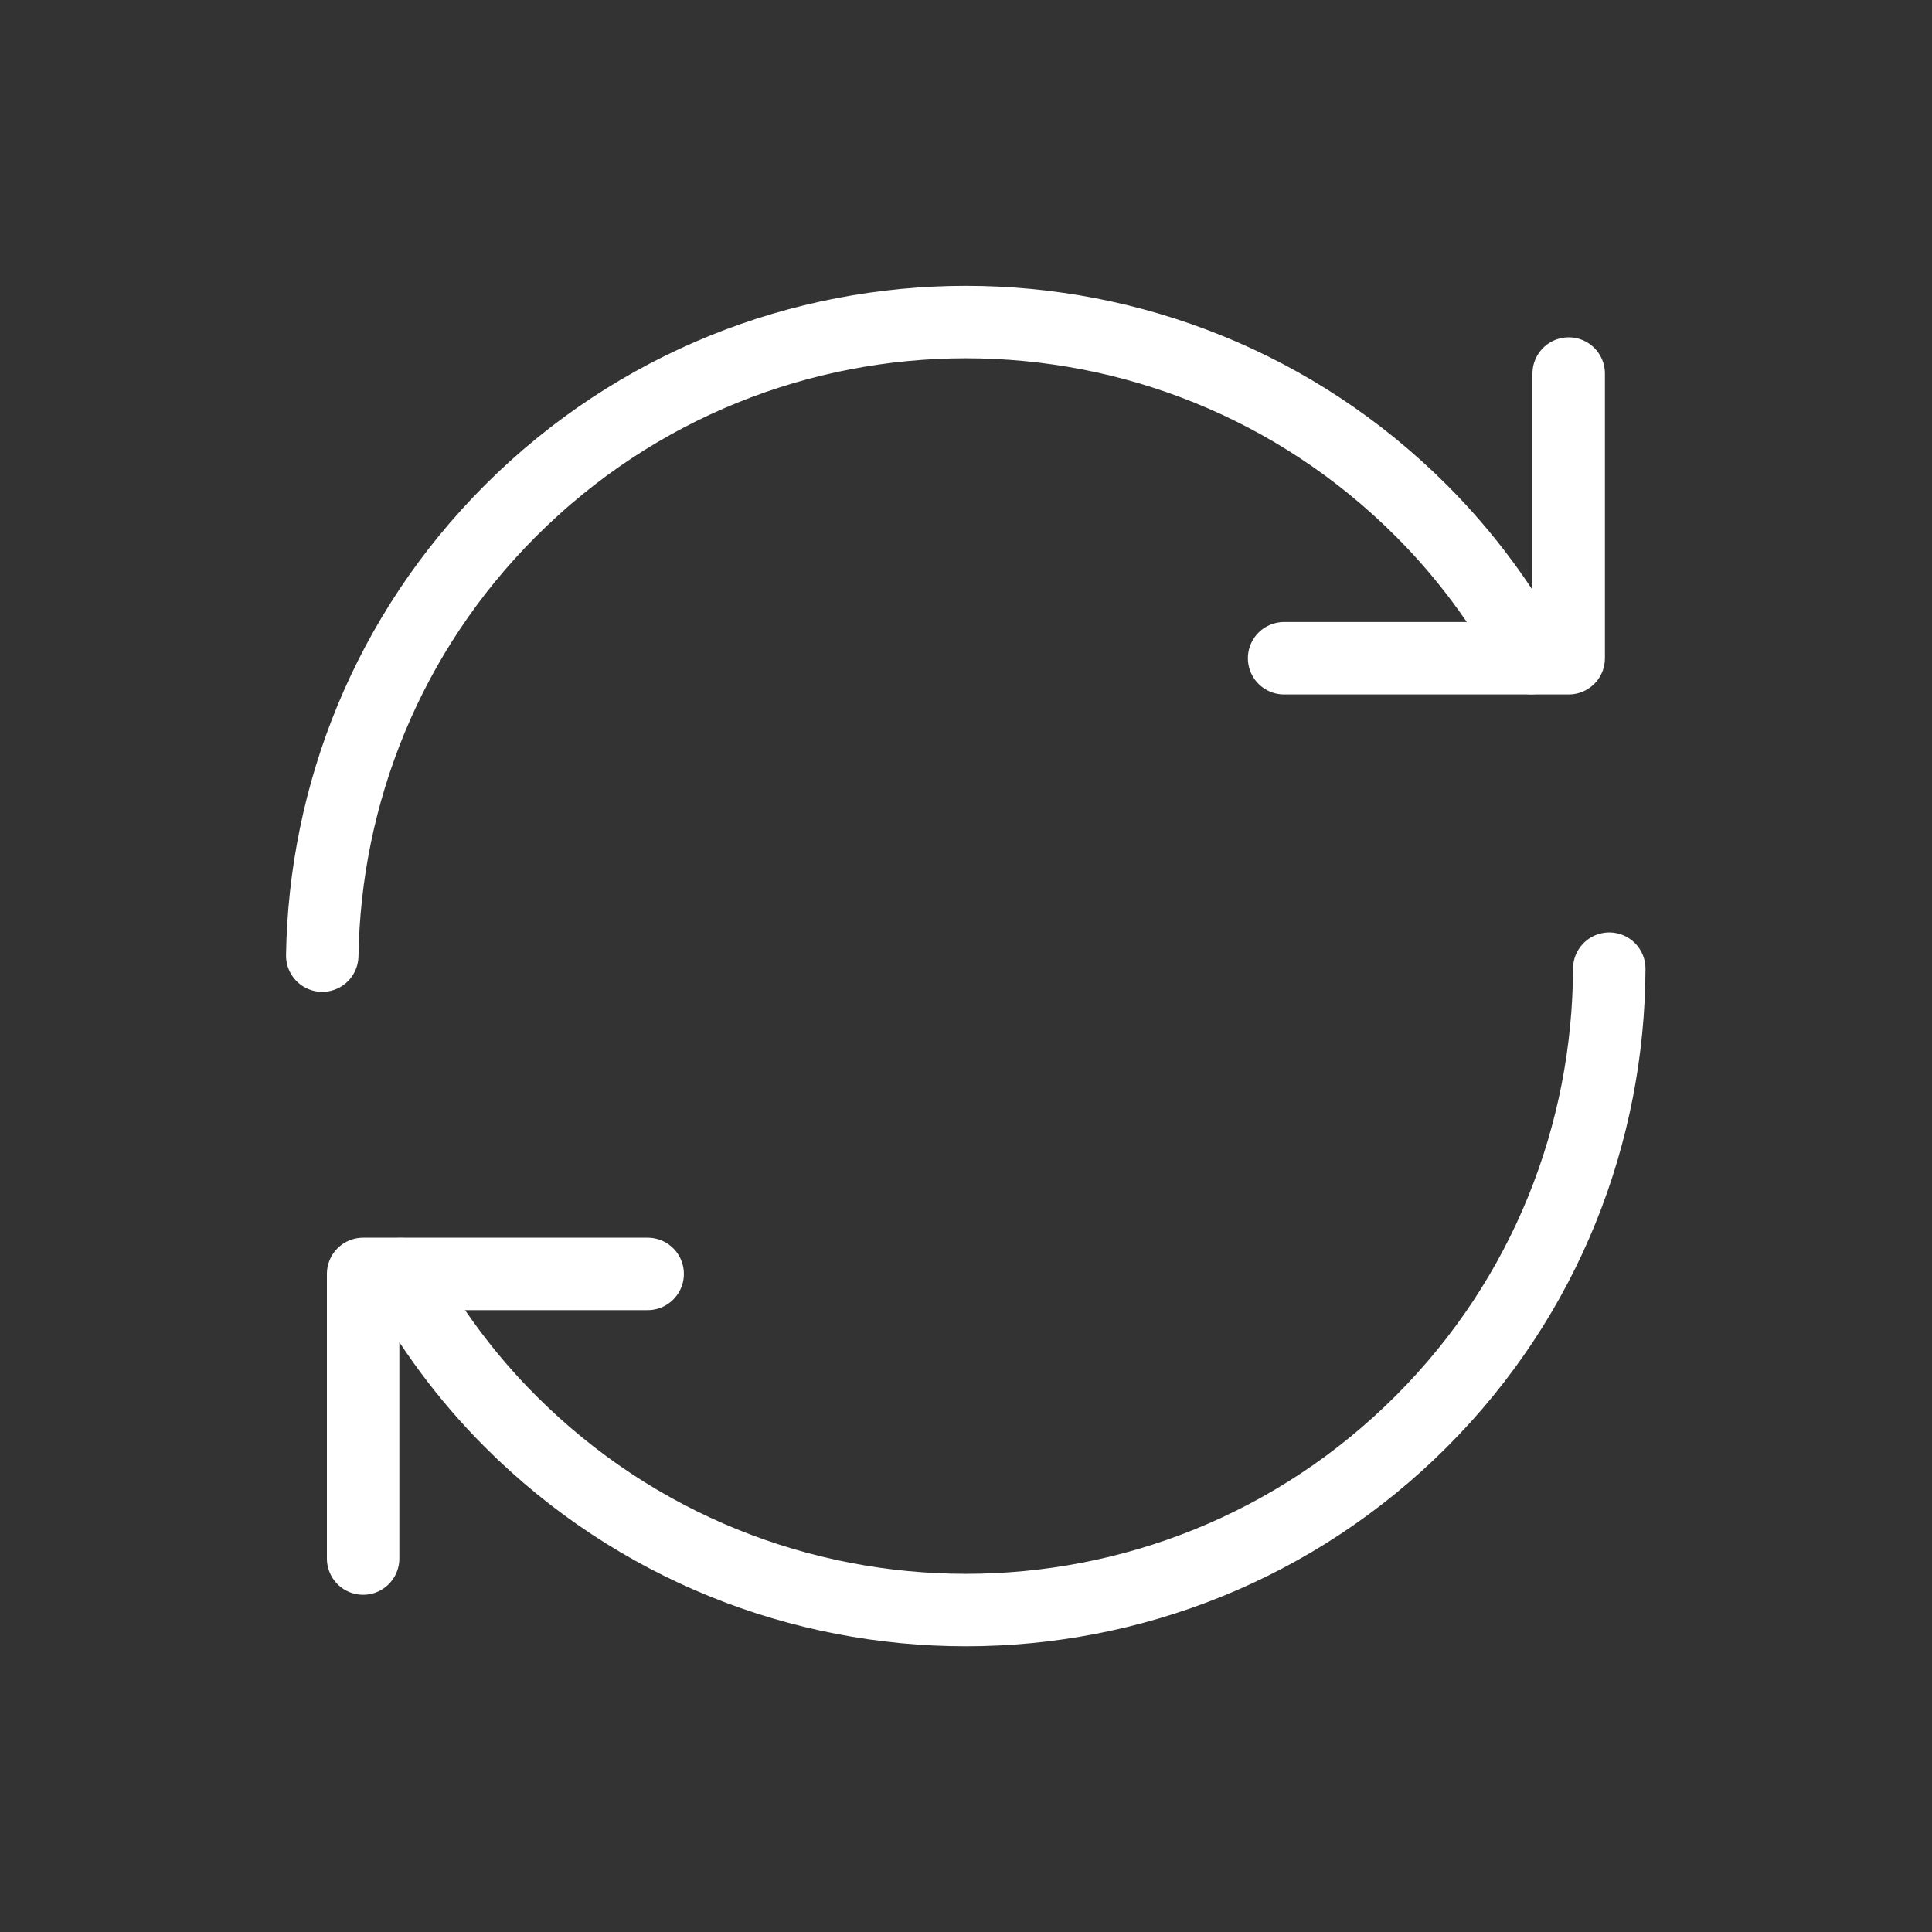 <svg xmlns="http://www.w3.org/2000/svg" width="40" height="40" viewBox="0 0 40 40" fill="none">
	<rect x="0" y="0" width="40" height="40" fill="#333333" stroke="none"/>
	<path d="M33.318 20.055C33.305 23.45 32.016 26.84 29.426 29.43C24.22 34.636 15.776 34.636 10.57 29.43C9.643 28.503 8.89 27.471 8.293 26.378" stroke="white" stroke-width="1.5" stroke-linecap="round" stroke-linejoin="round" />
	<path d="M6.672 19.785C6.725 16.445 8.022 13.121 10.57 10.573C15.777 5.366 24.22 5.366 29.427 10.573C30.354 11.5 31.107 12.531 31.703 13.625" stroke="white" stroke-width="1.5" stroke-linecap="round" stroke-linejoin="round" />
	<path d="M26.586 13.628H32.478V7.734" stroke="white" stroke-width="1.5" stroke-linecap="round" stroke-linejoin="round" />
	<path d="M13.409 26.375H7.518V32.268" stroke="white" stroke-width="1.5" stroke-linecap="round" stroke-linejoin="round" />
</svg>
